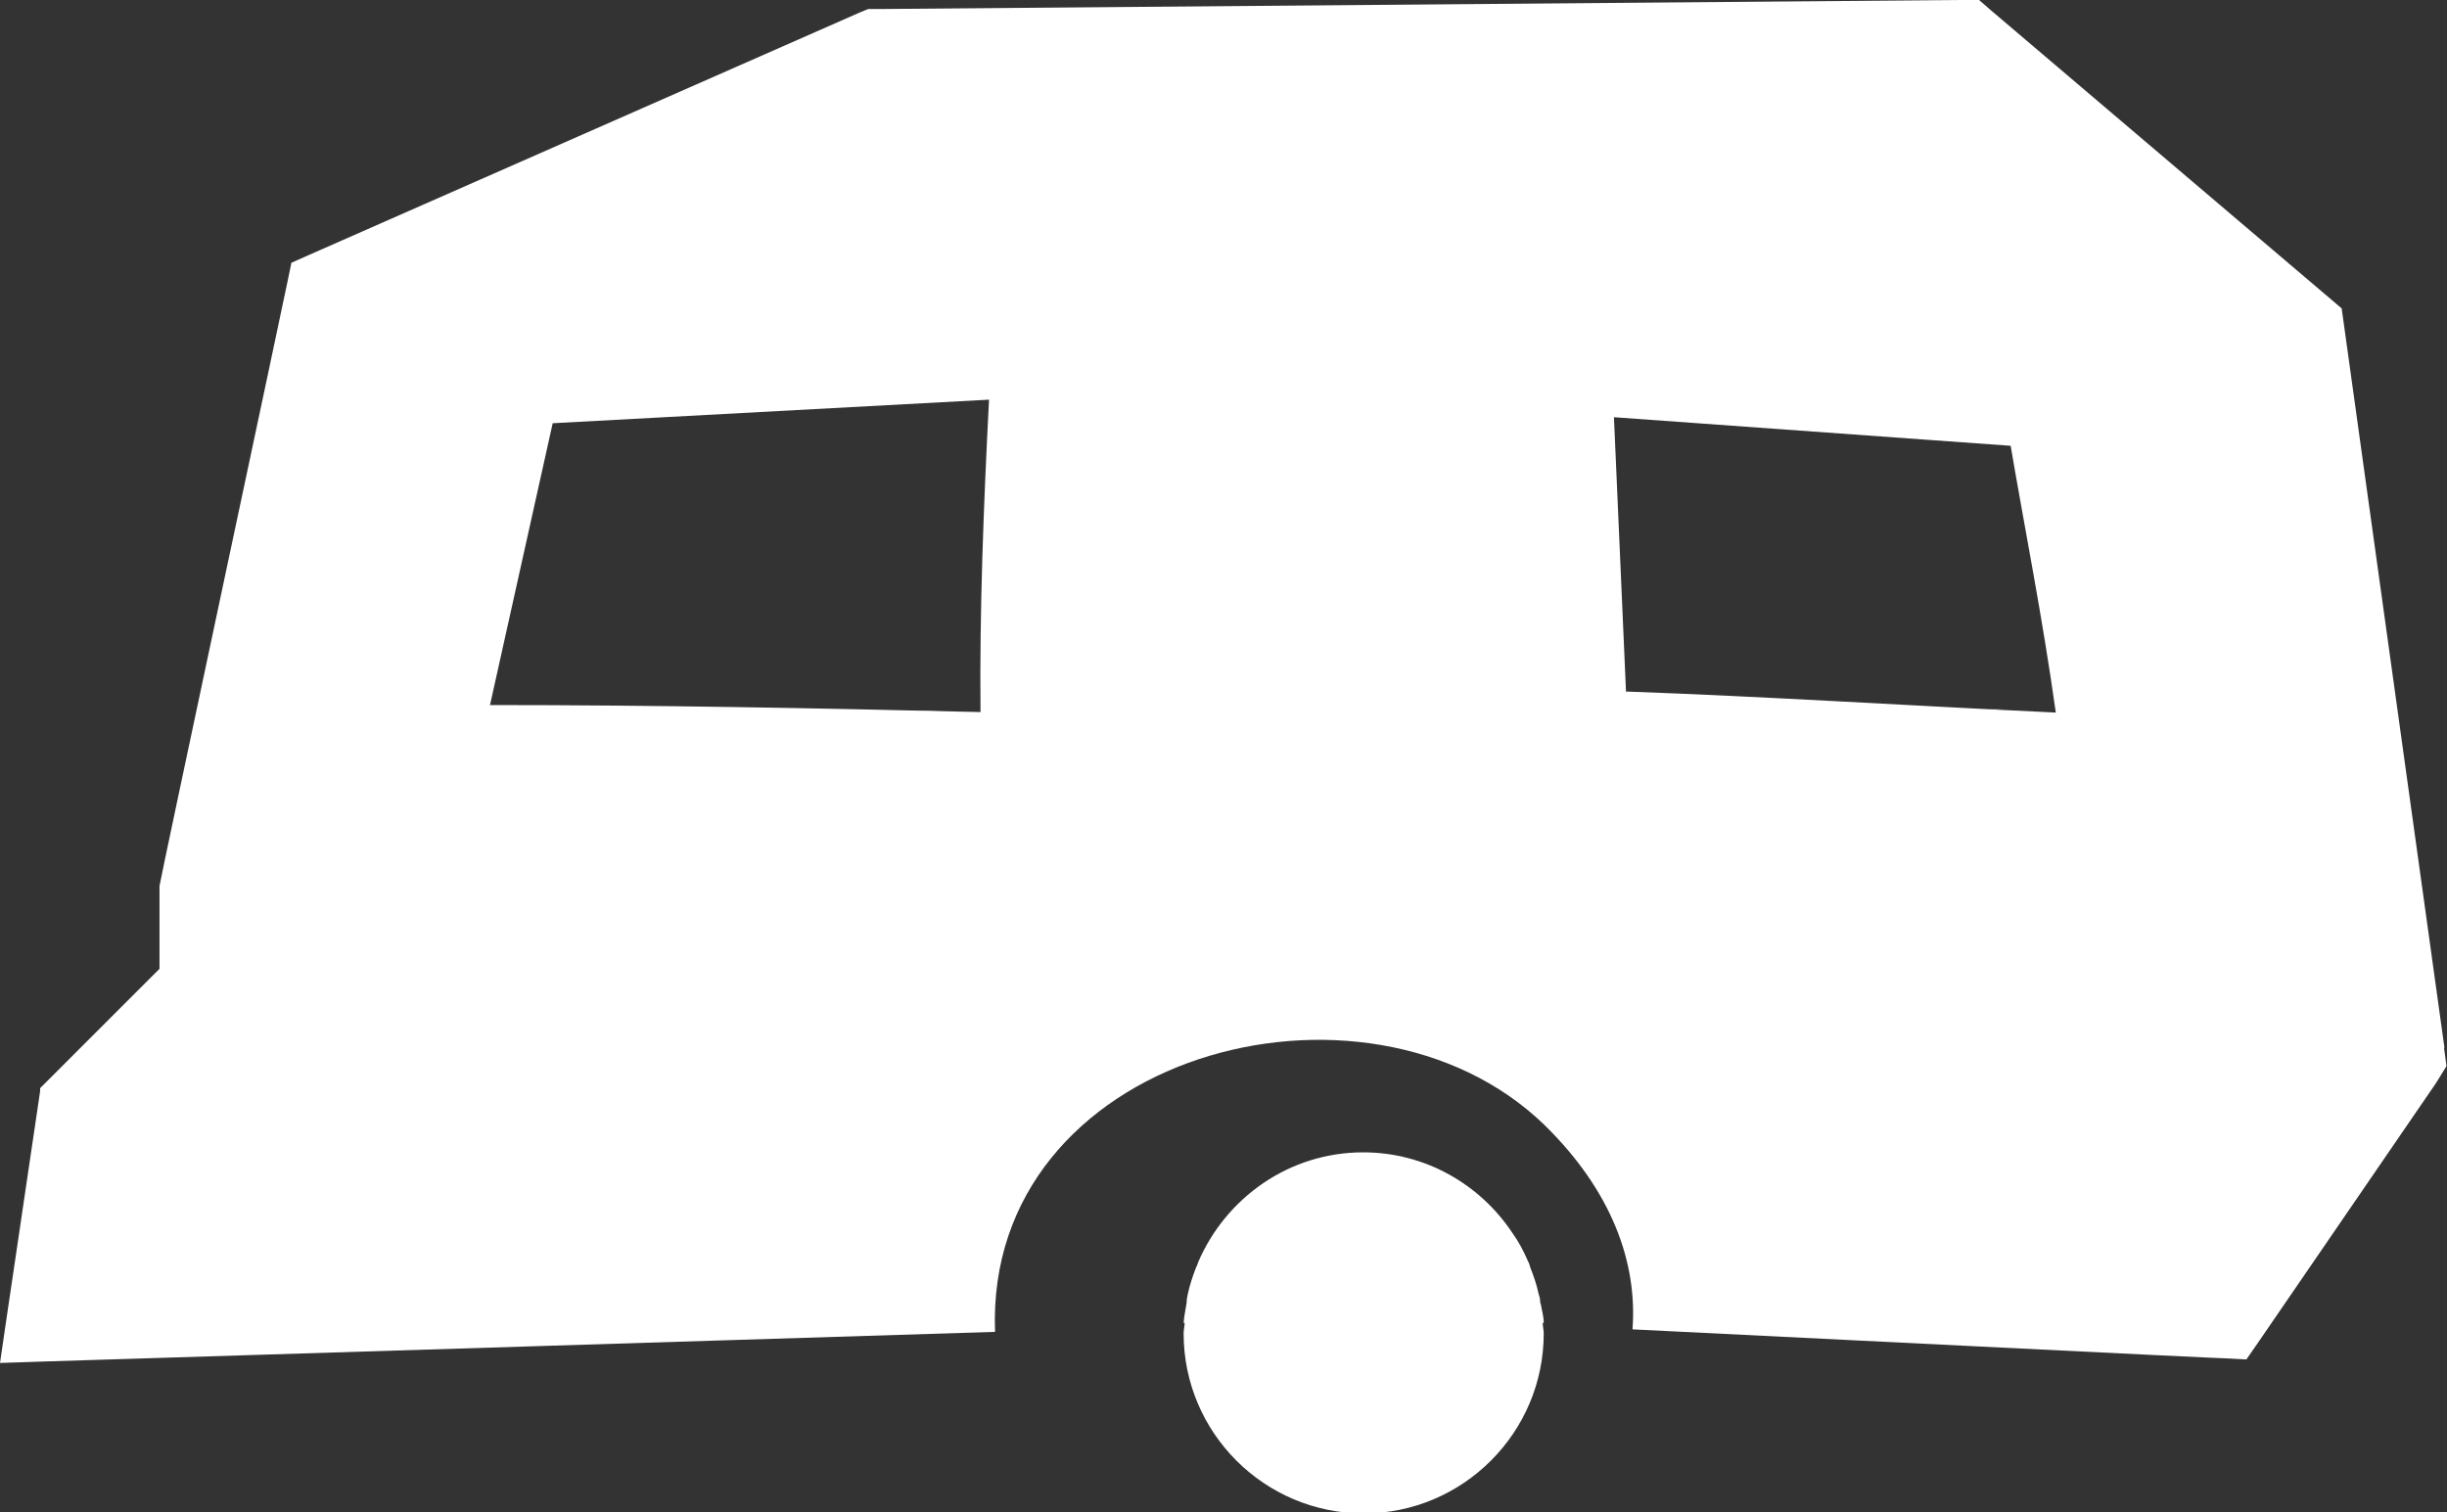 <?xml version="1.0" encoding="UTF-8"?>
<svg id="Layer_2" data-name="Layer 2" xmlns="http://www.w3.org/2000/svg" viewBox="0 0 48.79 30.16">
  <rect x="0" y="0" width="48.79" height="30.16" fill="#333333" stroke="none"/>
  <defs>
    <style>
      .cls-1 {
        fill: #fff;
      }
    </style>
  </defs>
  <g id="Layer_1-2" data-name="Layer 1">
    <path class="cls-1" d="M30.71,25.98c0-.06-.01-.12-.03-.17-.04-.19-.1-.36-.17-.54-.01-.04-.02-.08-.04-.11-.09-.21-.19-.4-.32-.58,0,0,0,0,0,0-.64-.96-1.73-1.6-2.97-1.6-1.48,0-2.74.91-3.29,2.19-.01.03-.02.07-.04.1-.07.18-.13.36-.17.55-.01.05-.02.1-.02.16-.02.13-.05.26-.06.4h.02c0,.07-.02.14-.02.21,0,1.98,1.61,3.59,3.59,3.59s3.59-1.61,3.59-3.59c0-.07-.02-.14-.02-.21h.02c0-.13-.04-.26-.06-.38Z"/>
    <g>
      <path class="cls-1" d="M18.03,14.16s.15,0,.27,0c-.15,0-.23,0-.27,0Z"/>
      <path class="cls-1" d="M18.3,14.17c.1,0,.25,0,.42.01-.15,0-.3,0-.42-.01Z"/>
      <path class="cls-1" d="M48.74,20.9l-2.05-14.75L39.69.2l-.23-.2h-.41s-21.53.18-21.53.18h-.21s-.17.07-.17.07L6.17,5.08l-.36.16s-.07.34-.07.34c0,.03-2.57,12.07-2.56,12.09,0,.01,0,1.42,0,1.65l-2.35,2.35-.03.03v.06S.12,26.36.12,26.36l-.12.82.91-.03,18.93-.59s0,0,0,0c-.21-5.54,7.38-7.58,10.95-4.13,1.35,1.32,1.86,2.75,1.76,4.08,2.45.12,11.87.59,11.87.58l.37.02.27-.39,3.51-5.12h0s.21-.34.21-.34l-.05-.37ZM19.55,14.2c-3.3-.08-6.53-.14-9.78-.14l1.25-5.62,8.7-.47c-.11,2.15-.19,4.2-.17,6.23ZM39.66,14.14c.07,0,.17,0,.29.01-.13,0-.23-.01-.29-.01ZM32.42,13.78l-.24-5.46,7.91.57c.28,1.65.63,3.39.9,5.32-2.96-.14-5.79-.32-8.58-.42Z"/>
    </g>
  </g>
</svg>
